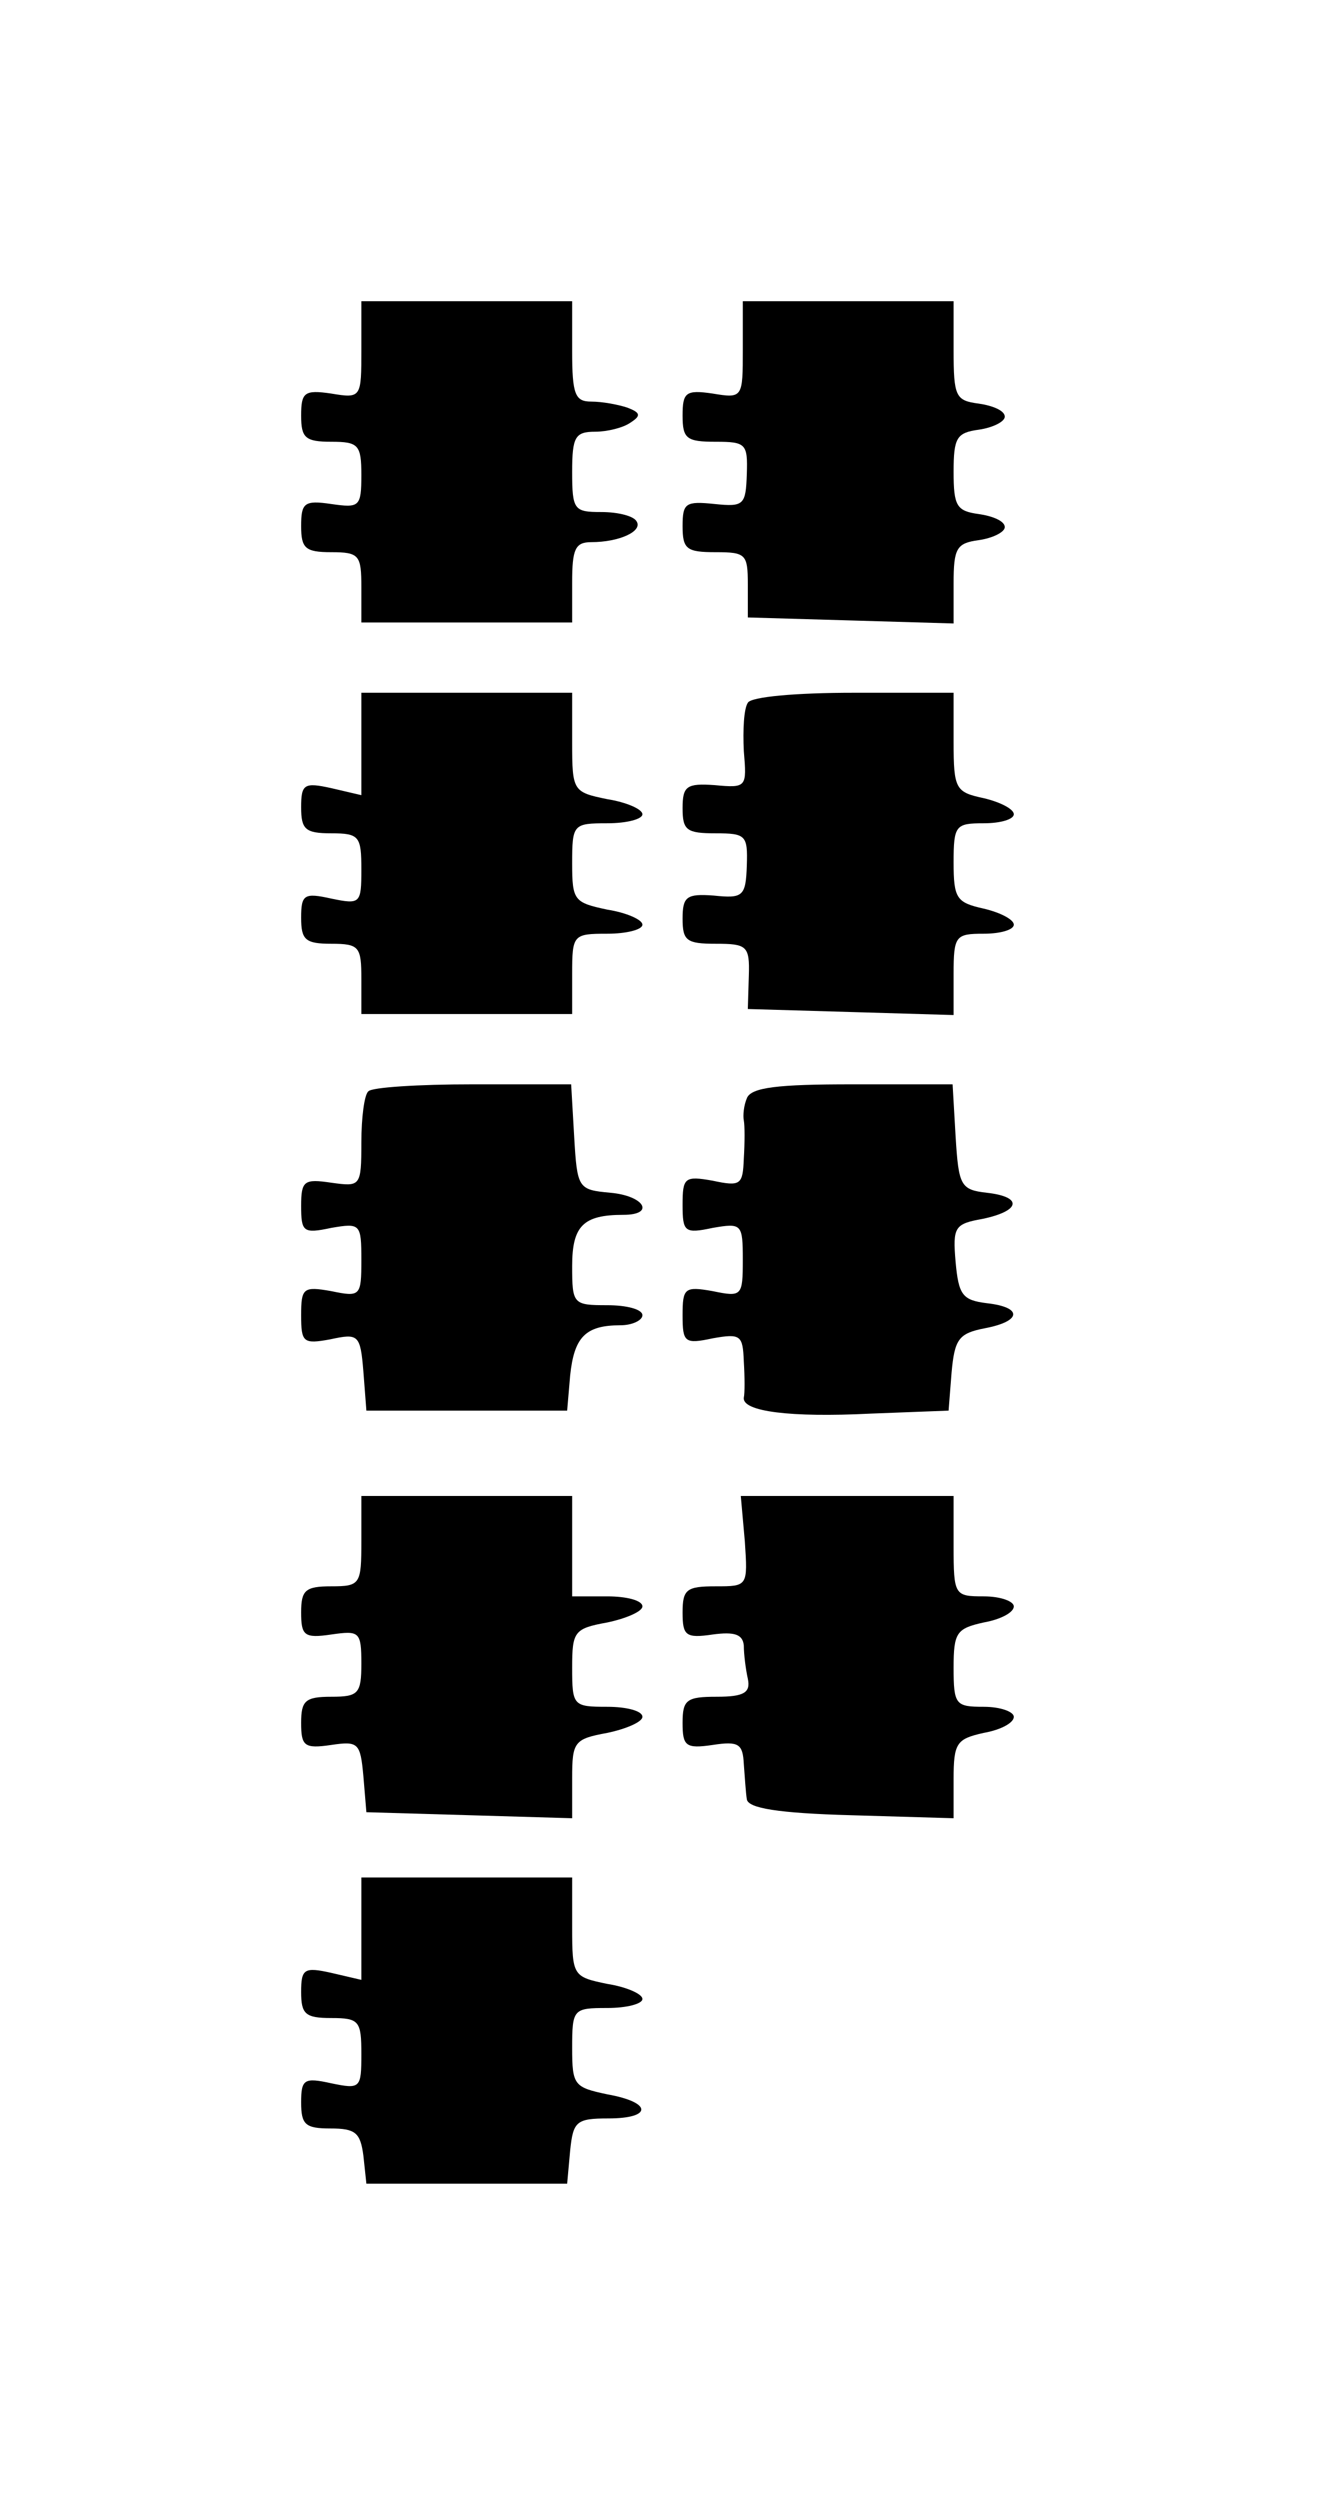<?xml version="1.0" standalone="no"?>
<!DOCTYPE svg PUBLIC "-//W3C//DTD SVG 20010904//EN"
 "http://www.w3.org/TR/2001/REC-SVG-20010904/DTD/svg10.dtd">
<svg version="1.0" xmlns="http://www.w3.org/2000/svg"
 width="132pt" height="249pt" viewBox="0 0 132 249"
 preserveAspectRatio="xMidYMid meet">
<g transform="translate(0,249) scale(0.1,-0.1)"
fill="#000000" stroke="none">
<path d="M360 2142 c0 -48 0 -49 -30 -44 -27 4 -30 1 -30 -22 0 -22 4 -26 30
-26 27 0 30 -3 30 -33 0 -32 -2 -33 -30 -29 -27 4 -30 1 -30 -22 0 -22 4 -26
30 -26 28 0 30 -3 30 -35 l0 -35 105 0 105 0 0 40 c0 33 3 40 19 40 28 0 52
11 45 21 -3 5 -18 9 -35 9 -27 0 -29 2 -29 40 0 35 3 40 23 40 12 0 28 4 35 9
11 7 10 10 -3 15 -9 3 -25 6 -36 6 -16 0 -19 7 -19 50 l0 50 -105 0 -105 0 0
-48z"/>
<path d="M740 2142 c0 -48 0 -49 -30 -44 -27 4 -30 1 -30 -22 0 -23 4 -26 33
-26 30 0 32 -2 31 -32 -1 -31 -3 -33 -32 -30 -29 3 -32 1 -32 -22 0 -23 4 -26
33 -26 30 0 32 -2 32 -32 l0 -33 103 -3 102 -3 0 40 c0 35 3 40 25 43 14 2 26
8 26 13 0 6 -12 11 -26 13 -22 3 -25 8 -25 42 0 34 3 39 25 42 14 2 26 8 26
13 0 6 -12 11 -26 13 -23 3 -25 7 -25 53 l0 49 -105 0 -105 0 0 -48z"/>
<path d="M360 1749 l0 -51 -30 7 c-27 6 -30 4 -30 -19 0 -22 4 -26 30 -26 28
0 30 -3 30 -36 0 -34 -1 -35 -30 -29 -27 6 -30 4 -30 -19 0 -22 4 -26 30 -26
28 0 30 -3 30 -35 l0 -35 105 0 105 0 0 40 c0 39 1 40 35 40 19 0 35 4 35 9 0
5 -16 12 -35 15 -33 7 -35 9 -35 46 0 39 1 40 35 40 19 0 35 4 35 9 0 5 -16
12 -35 15 -34 7 -35 8 -35 56 l0 50 -105 0 -105 0 0 -51z"/>
<path d="M745 1790 c-4 -6 -5 -27 -4 -48 3 -36 3 -37 -29 -34 -28 2 -32 -1
-32 -23 0 -22 4 -25 33 -25 30 0 32 -2 31 -32 -1 -31 -4 -33 -33 -30 -27 2
-31 -1 -31 -23 0 -22 4 -25 33 -25 31 0 34 -2 33 -32 l-1 -33 103 -3 102 -3 0
41 c0 38 2 40 30 40 17 0 30 4 30 9 0 5 -13 12 -30 16 -27 6 -30 10 -30 46 0
37 2 39 30 39 17 0 30 4 30 9 0 5 -13 12 -30 16 -28 6 -30 9 -30 56 l0 49 -99
0 c-58 0 -103 -4 -106 -10z"/>
<path d="M367 1403 c-4 -3 -7 -26 -7 -51 0 -44 -1 -44 -30 -40 -27 4 -30 2
-30 -23 0 -26 2 -28 30 -22 29 5 30 4 30 -32 0 -36 -1 -37 -30 -31 -28 5 -30
3 -30 -24 0 -27 2 -29 29 -24 28 6 30 5 33 -32 l3 -39 100 0 100 0 3 35 c4 38
15 50 50 50 12 0 22 5 22 10 0 6 -16 10 -35 10 -34 0 -35 1 -35 39 0 40 11 51
51 51 32 0 21 19 -13 22 -32 3 -33 4 -36 56 l-3 52 -98 0 c-54 0 -101 -3 -104
-7z"/>
<path d="M744 1396 c-3 -7 -4 -17 -3 -22 1 -5 1 -22 0 -38 -1 -26 -3 -28 -31
-22 -28 5 -30 3 -30 -24 0 -27 2 -29 30 -23 29 5 30 4 30 -32 0 -36 -1 -37
-30 -31 -28 5 -30 3 -30 -24 0 -27 2 -29 30 -23 28 5 30 3 31 -23 1 -16 1 -32
0 -36 -2 -14 47 -20 126 -16 l78 3 3 38 c3 33 7 39 33 44 37 7 38 21 2 25 -24
3 -28 8 -31 41 -3 35 -1 38 27 43 38 8 40 22 4 26 -26 3 -28 7 -31 56 l-3 52
-100 0 c-74 0 -101 -3 -105 -14z"/>
<path d="M360 955 c0 -43 -1 -45 -30 -45 -26 0 -30 -4 -30 -26 0 -23 3 -26 30
-22 28 4 30 3 30 -29 0 -30 -3 -33 -30 -33 -26 0 -30 -4 -30 -26 0 -23 3 -26
30 -22 27 4 29 2 32 -31 l3 -36 103 -3 102 -3 0 40 c0 36 2 39 35 45 19 4 35
11 35 16 0 6 -16 10 -35 10 -34 0 -35 1 -35 39 0 36 2 39 35 45 19 4 35 11 35
16 0 6 -16 10 -35 10 l-35 0 0 50 0 50 -105 0 -105 0 0 -45z"/>
<path d="M742 955 c3 -45 3 -45 -29 -45 -29 0 -33 -3 -33 -26 0 -23 3 -26 30
-22 22 3 30 0 31 -11 0 -9 2 -24 4 -33 3 -14 -4 -18 -31 -18 -30 0 -34 -3 -34
-26 0 -23 3 -26 30 -22 26 4 30 1 31 -19 1 -13 2 -29 3 -35 1 -9 31 -14 104
-16 l102 -3 0 39 c0 36 3 40 30 46 17 3 30 10 30 16 0 5 -13 10 -30 10 -28 0
-30 2 -30 39 0 35 3 39 30 45 17 3 30 10 30 16 0 5 -13 10 -30 10 -29 0 -30 1
-30 50 l0 50 -106 0 -106 0 4 -45z"/>
<path d="M360 569 l0 -51 -30 7 c-27 6 -30 4 -30 -19 0 -22 4 -26 30 -26 28 0
30 -3 30 -36 0 -34 -1 -35 -30 -29 -27 6 -30 4 -30 -19 0 -22 4 -26 29 -26 25
0 30 -4 33 -27 l3 -28 100 0 100 0 3 33 c3 29 6 32 38 32 44 0 44 16 -1 24
-33 7 -35 9 -35 46 0 39 1 40 35 40 19 0 35 4 35 9 0 5 -16 12 -35 15 -34 7
-35 8 -35 56 l0 50 -105 0 -105 0 0 -51z"/>
</g>
</svg>
